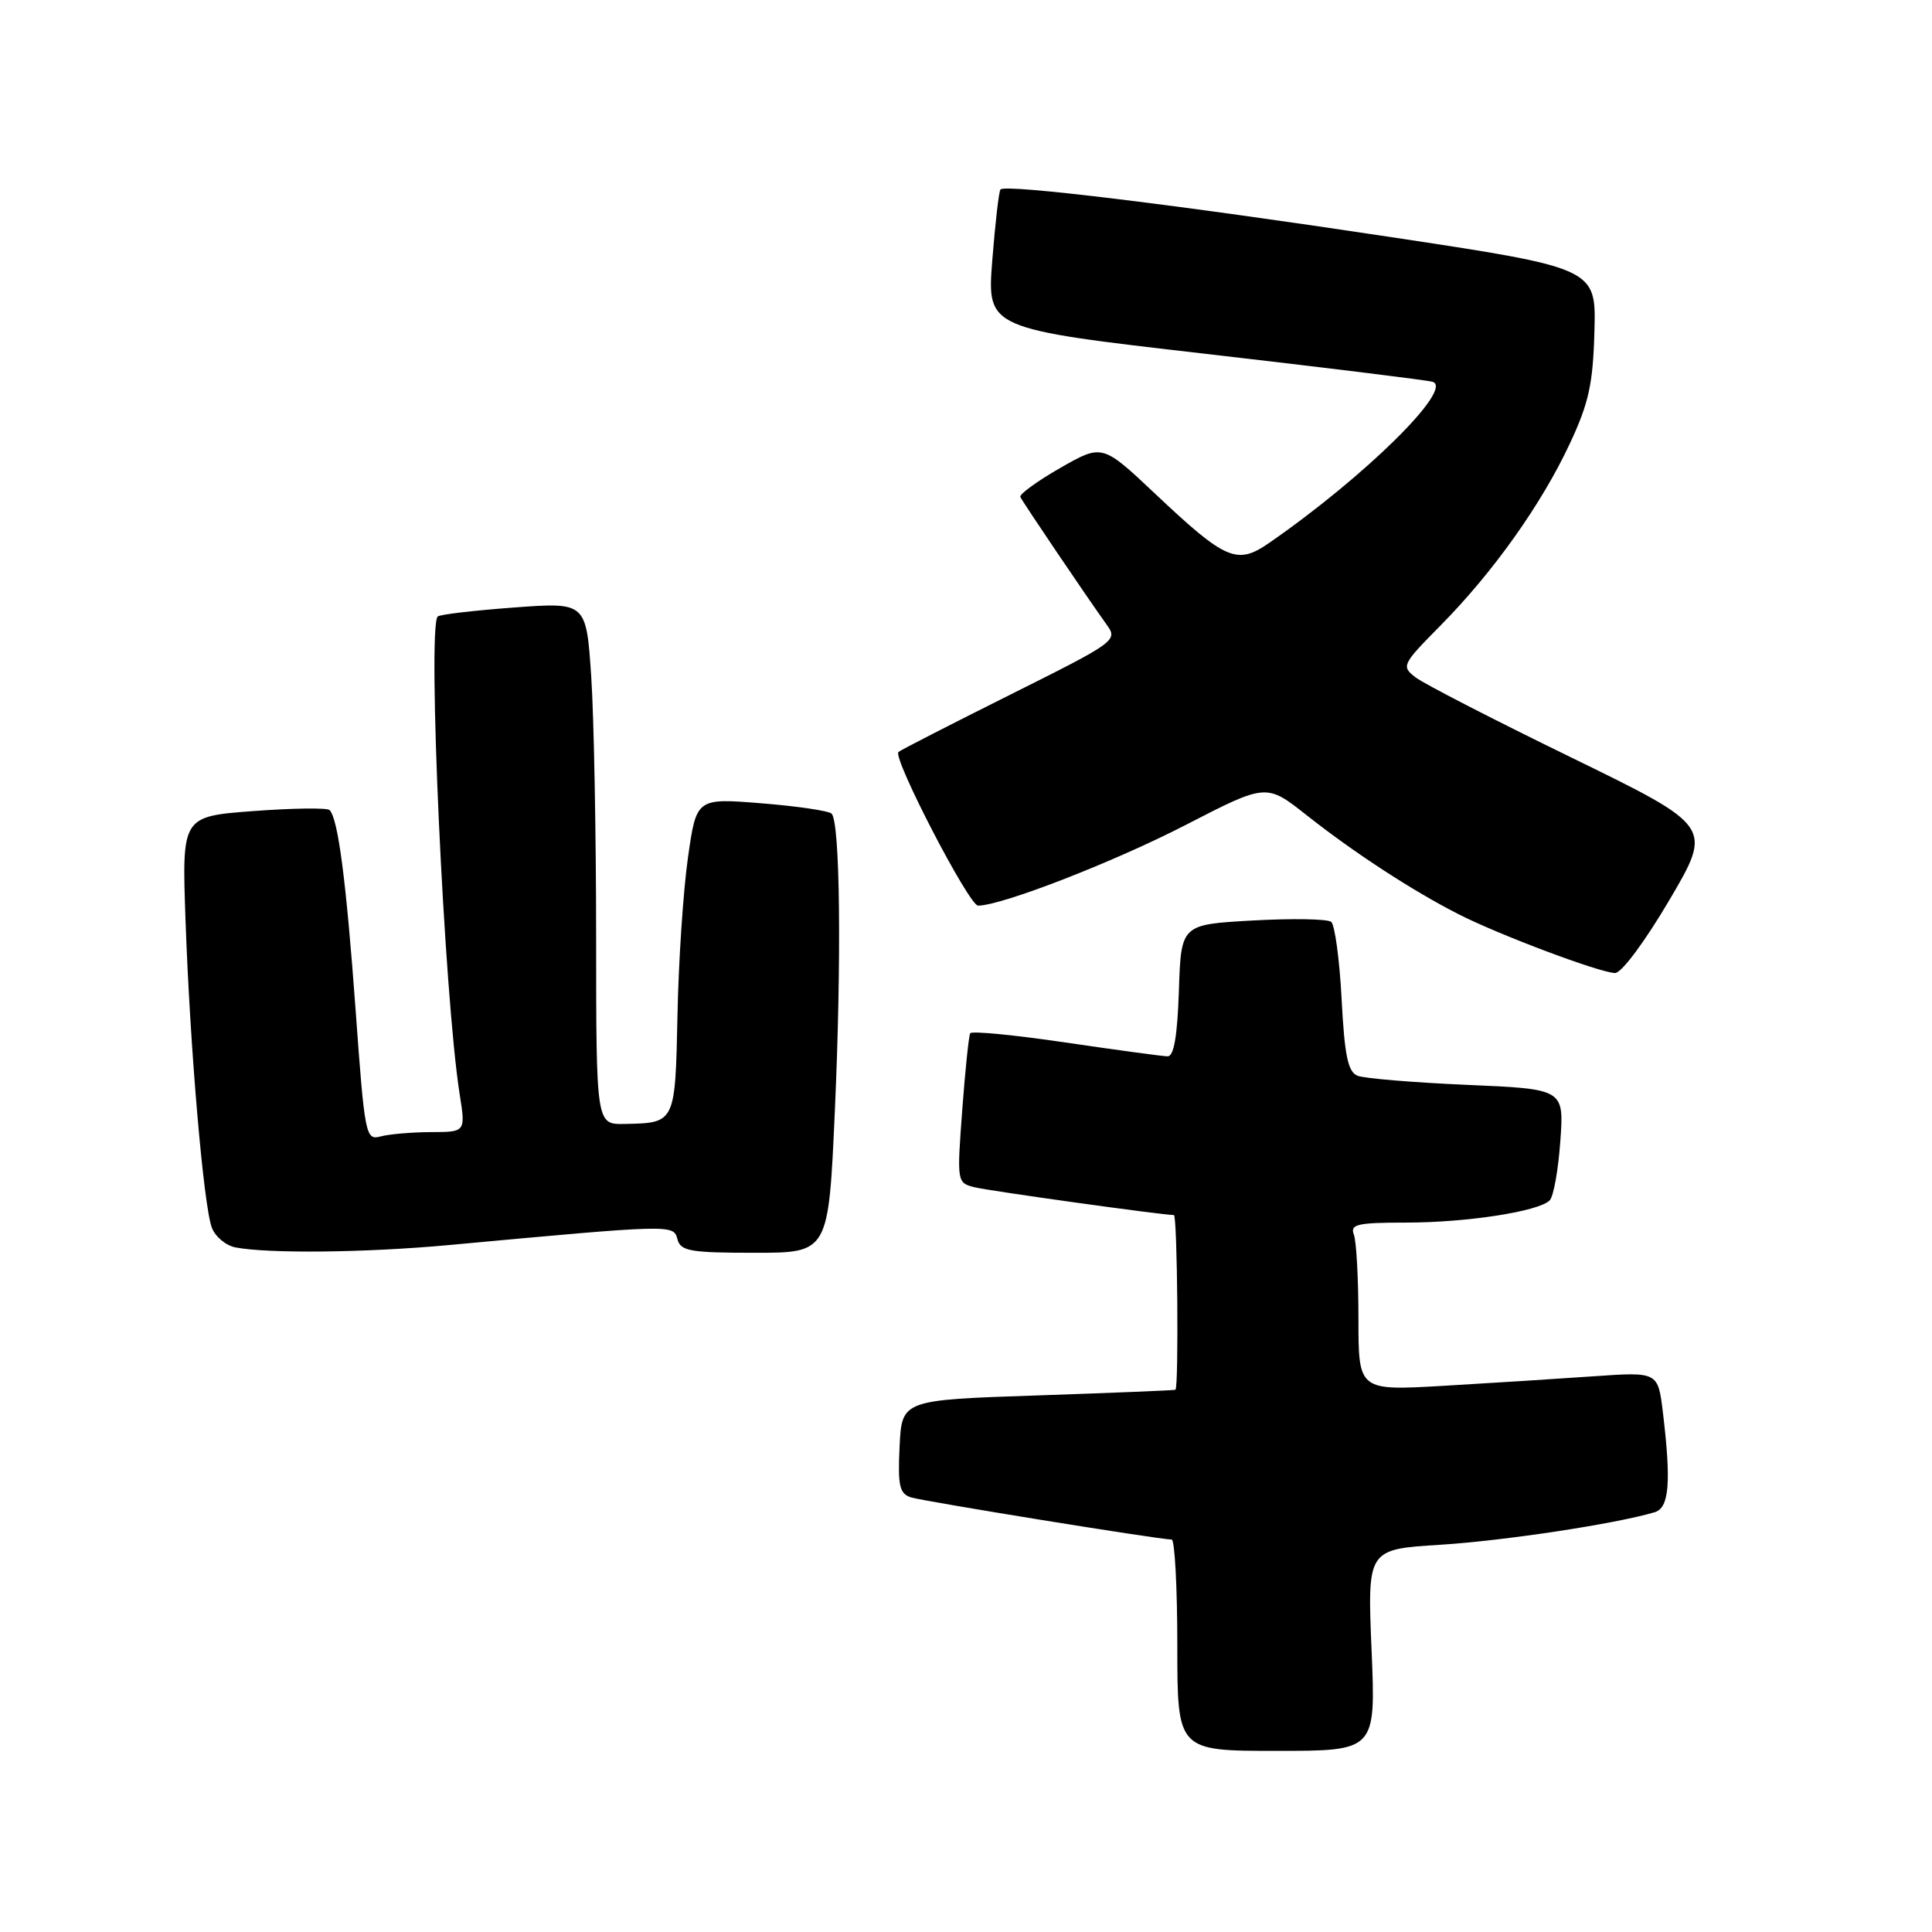 <?xml version="1.0" encoding="UTF-8" standalone="no"?>
<!DOCTYPE svg PUBLIC "-//W3C//DTD SVG 1.1//EN" "http://www.w3.org/Graphics/SVG/1.1/DTD/svg11.dtd" >
<svg xmlns="http://www.w3.org/2000/svg" xmlns:xlink="http://www.w3.org/1999/xlink" version="1.1" viewBox="0 0 256 256">
 <g >
 <path fill="currentColor"
d=" M 181.74 218.65 C 181.18 205.29 181.18 205.29 190.84 204.69 C 199.28 204.16 214.03 201.93 219.25 200.38 C 221.18 199.81 221.46 196.46 220.34 187.13 C 219.69 181.77 219.69 181.77 211.10 182.37 C 206.37 182.70 197.44 183.27 191.25 183.63 C 180.00 184.28 180.00 184.28 180.00 174.72 C 180.00 169.46 179.73 164.45 179.39 163.58 C 178.87 162.23 179.86 162.00 186.26 162.00 C 194.33 162.00 203.87 160.53 205.34 159.06 C 205.85 158.55 206.48 155.03 206.75 151.22 C 207.25 144.30 207.25 144.30 194.37 143.75 C 187.29 143.44 180.77 142.90 179.88 142.54 C 178.61 142.03 178.16 139.89 177.77 132.38 C 177.50 127.15 176.87 122.55 176.39 122.15 C 175.90 121.76 171.22 121.68 166.00 121.97 C 156.50 122.50 156.50 122.50 156.21 131.25 C 156.01 137.29 155.55 139.99 154.71 139.97 C 154.04 139.96 147.97 139.13 141.21 138.14 C 134.45 137.14 128.76 136.59 128.56 136.91 C 128.37 137.24 127.89 141.83 127.50 147.11 C 126.79 156.65 126.80 156.73 129.14 157.32 C 131.07 157.80 154.01 161.00 155.55 161.00 C 156.01 161.00 156.21 183.88 155.75 184.15 C 155.61 184.23 147.40 184.56 137.50 184.90 C 119.50 185.50 119.50 185.50 119.20 191.67 C 118.95 196.89 119.19 197.92 120.71 198.41 C 122.40 198.94 153.60 203.99 155.25 204.00 C 155.66 204.00 156.00 210.30 156.00 218.00 C 156.00 232.00 156.00 232.00 169.15 232.00 C 182.30 232.00 182.30 232.00 181.74 218.65 Z  M 59.44 164.98 C 89.11 162.24 89.25 162.23 89.76 164.19 C 90.18 165.78 91.42 166.00 100.01 166.00 C 109.78 166.00 109.78 166.00 110.62 147.25 C 111.52 127.13 111.32 108.93 110.19 107.81 C 109.81 107.44 105.63 106.82 100.89 106.44 C 92.28 105.75 92.28 105.75 91.16 113.62 C 90.54 117.96 89.91 127.35 89.77 134.50 C 89.47 148.86 89.50 148.80 82.75 148.93 C 79.00 149.00 79.00 149.00 78.99 124.25 C 78.99 110.64 78.70 95.06 78.34 89.64 C 77.68 79.79 77.68 79.79 68.09 80.50 C 62.82 80.89 58.27 81.42 58.00 81.69 C 56.60 83.03 58.85 131.96 60.91 145.00 C 61.70 150.00 61.70 150.00 57.10 150.01 C 54.57 150.02 51.57 150.28 50.44 150.58 C 48.45 151.12 48.33 150.54 47.12 133.82 C 45.87 116.70 44.80 108.47 43.67 107.34 C 43.35 107.02 38.82 107.08 33.59 107.47 C 24.10 108.18 24.10 108.18 24.58 121.84 C 25.17 138.80 26.97 159.78 28.07 162.67 C 28.52 163.87 29.93 165.04 31.20 165.29 C 35.62 166.13 48.47 165.99 59.44 164.98 Z  M 221.22 119.23 C 226.93 109.51 226.93 109.51 208.22 100.38 C 197.92 95.36 188.62 90.58 187.55 89.74 C 185.66 88.28 185.78 88.04 190.89 82.87 C 197.86 75.81 204.26 66.81 208.00 58.80 C 210.52 53.43 211.08 50.89 211.27 43.92 C 211.50 35.52 211.50 35.52 184.00 31.37 C 156.07 27.15 133.29 24.37 132.57 25.10 C 132.36 25.32 131.87 29.56 131.48 34.52 C 130.78 43.55 130.78 43.55 159.64 46.87 C 175.51 48.70 189.09 50.37 189.82 50.59 C 192.71 51.47 180.85 63.16 168.17 71.94 C 163.91 74.89 162.43 74.26 153.11 65.47 C 146.06 58.82 146.06 58.82 140.48 62.01 C 137.41 63.77 135.04 65.50 135.20 65.85 C 135.53 66.56 144.06 79.18 146.59 82.70 C 148.16 84.87 148.02 84.97 133.84 92.06 C 125.95 96.00 119.30 99.41 119.05 99.64 C 118.24 100.40 128.40 120.00 129.60 120.00 C 132.72 120.00 147.62 114.21 157.15 109.29 C 167.80 103.80 167.80 103.80 173.15 108.03 C 179.38 112.95 187.08 117.98 193.19 121.10 C 198.53 123.84 211.97 128.89 214.00 128.93 C 214.85 128.95 217.96 124.77 221.22 119.23 Z "/>
</g>
</svg>